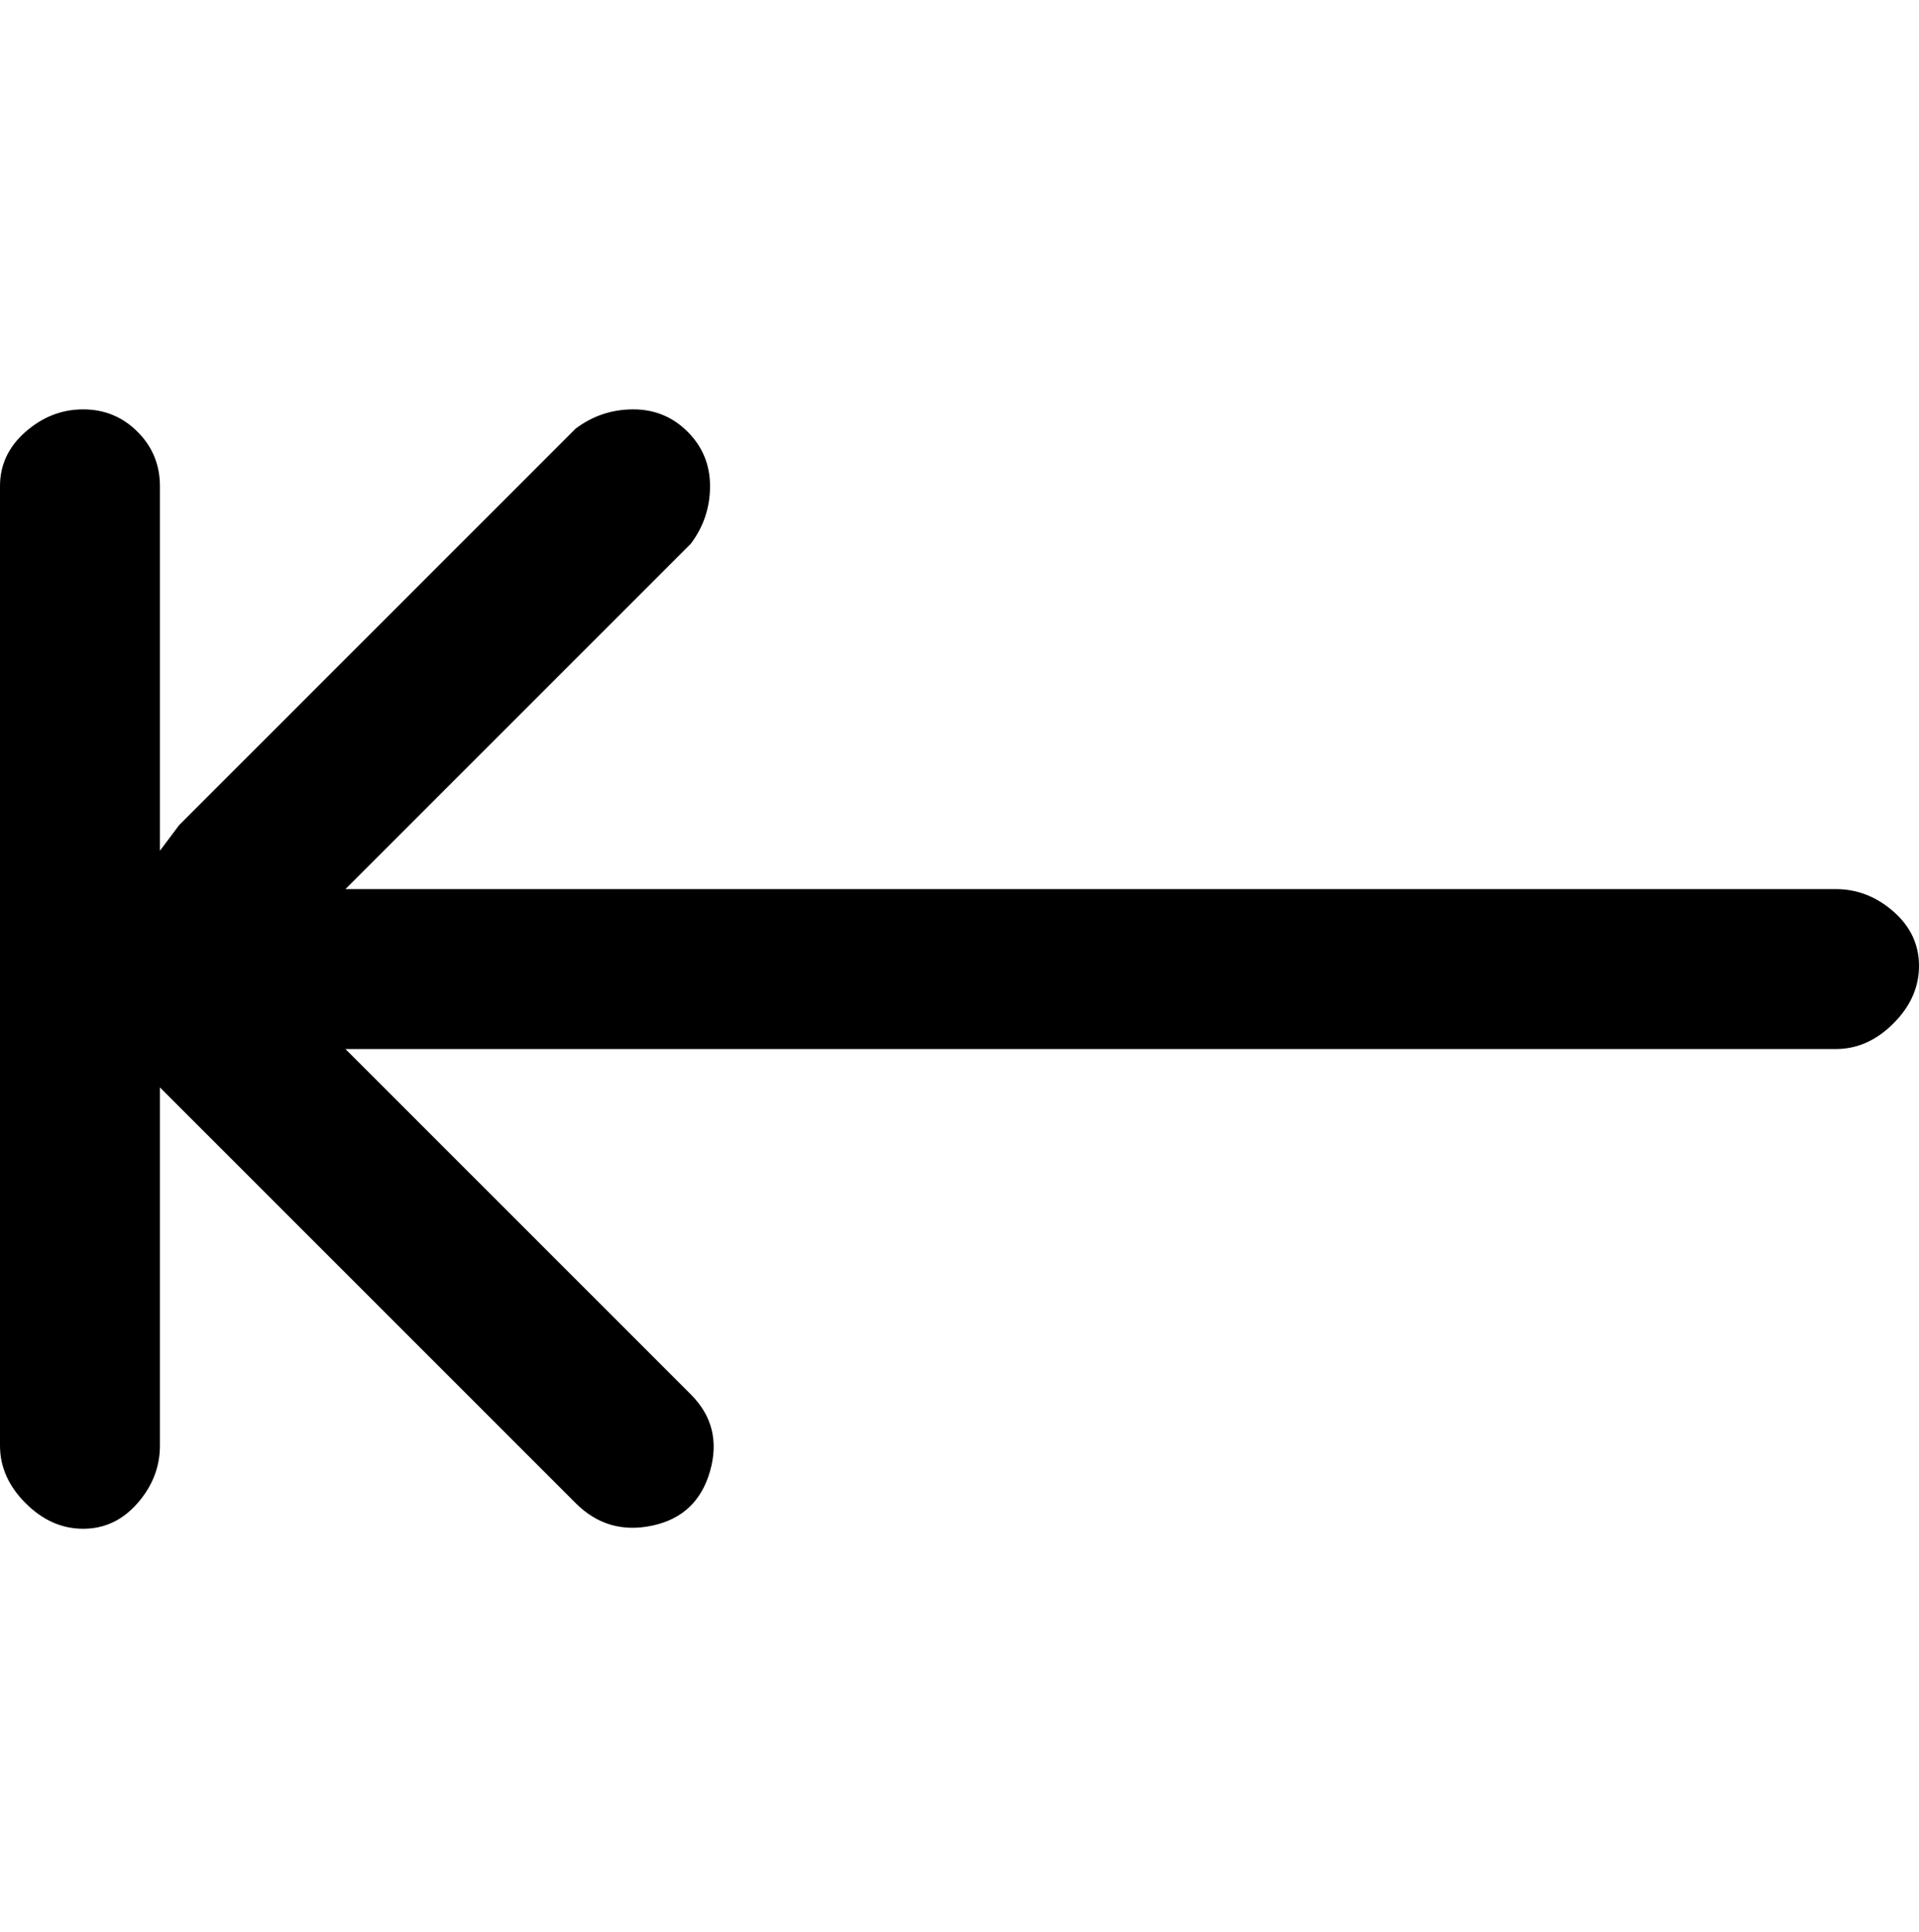 <svg viewBox="0 0 300 302.001" xmlns="http://www.w3.org/2000/svg"><path d="M25 226v-56l3 3 62 62q5 5 12 3.5t9-8.5q2-7-3-12l-54-54h233q5 0 9-4t4-9q0-5-4-8.5t-9-3.5H54l54-54q3-4 3-9t-3.5-8.5Q104 64 99 64t-9 3l-62 62-3 4V76q0-5-3.5-8.5T13 64q-5 0-9 3.5T0 76v150q0 5 4 9t9 4q5 0 8.5-4t3.5-9z"/></svg>